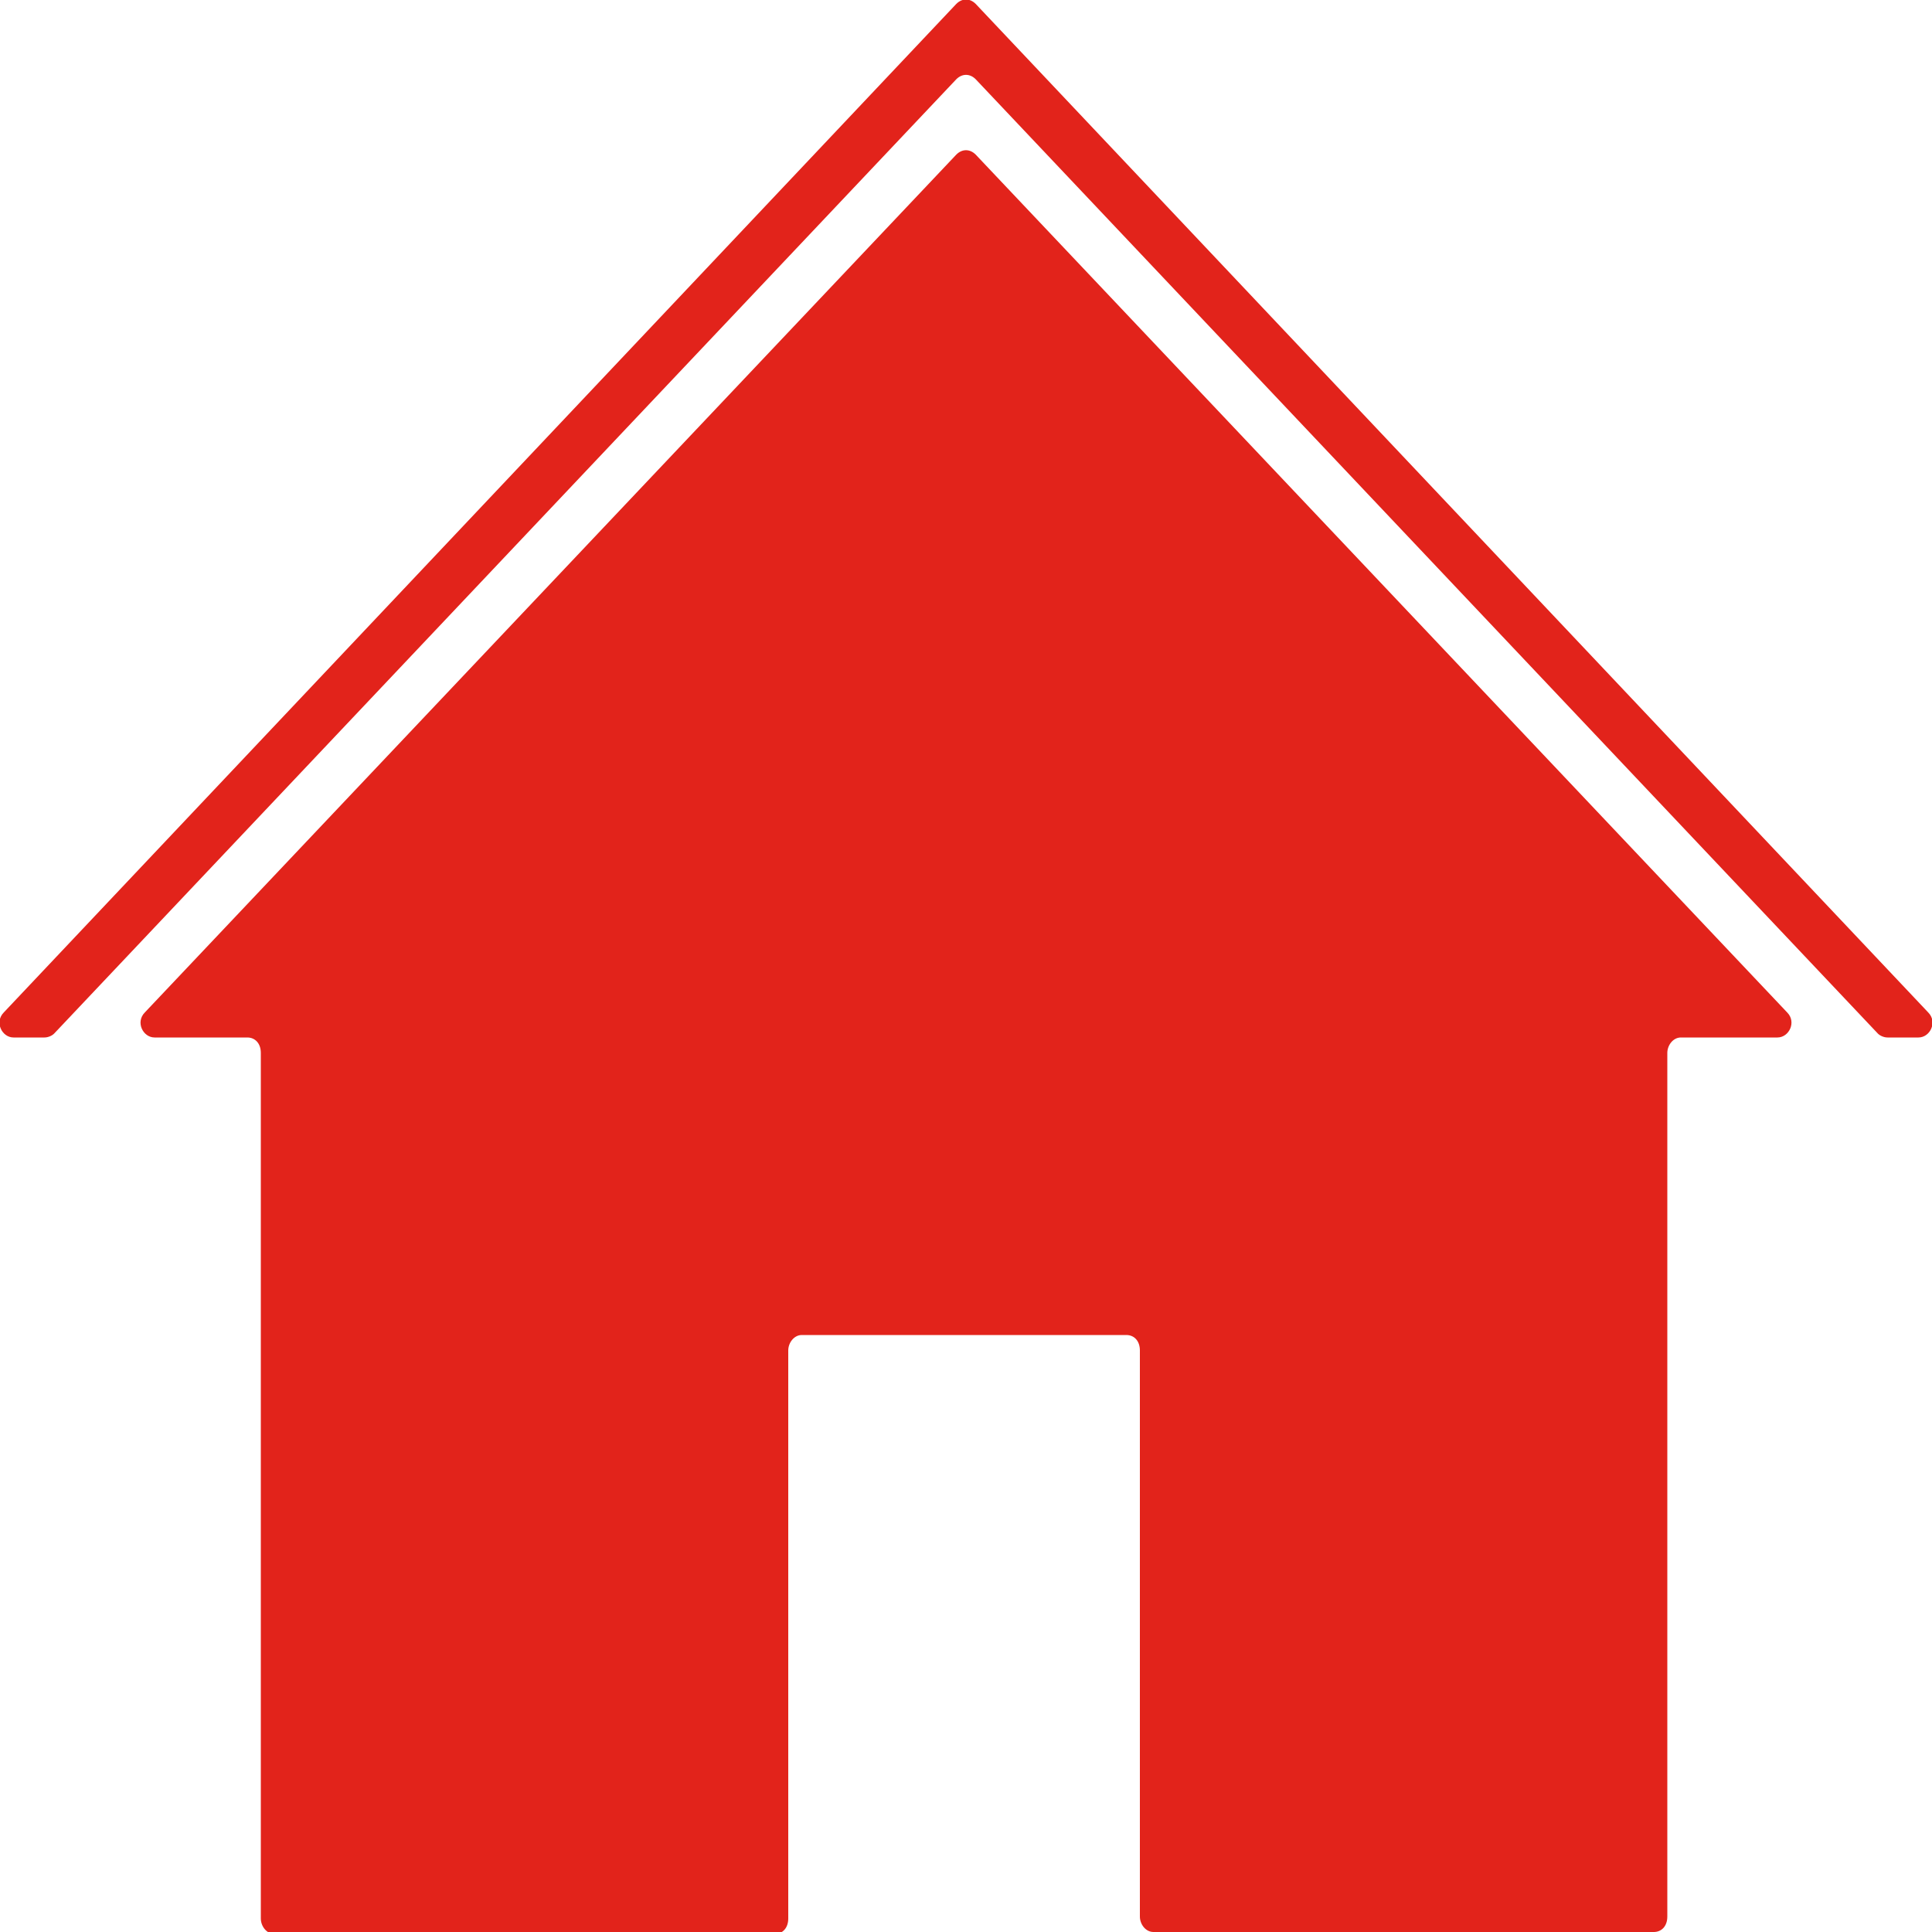 <?xml version="1.0" encoding="utf-8"?>
<!-- Generator: Adobe Illustrator 19.1.0, SVG Export Plug-In . SVG Version: 6.00 Build 0)  -->
<svg version="1.1" id="Laag_1" xmlns="http://www.w3.org/2000/svg" xmlns:xlink="http://www.w3.org/1999/xlink" x="0px" y="0px"
	 viewBox="0 0 100 100" style="enable-background:new 0 0 100 100;" xml:space="preserve">
<style type="text/css">
	.st0{fill:#E2231B;}
</style>
<g>
	<g>
		<path class="st0" d="M8,53.7h4.8c0.4,0,0.7,0.3,0.7,0.8v44.8c0,0.4,0.3,0.8,0.7,0.8h25.9c0.4,0,0.7-0.3,0.7-0.8V69.9
			c0-0.4,0.3-0.8,0.7-0.8h16.8c0.4,0,0.7,0.3,0.7,0.8v29.3c0,0.4,0.3,0.8,0.7,0.8h25.9c0.4,0,0.7-0.3,0.7-0.8V54.5
			c0-0.4,0.3-0.8,0.7-0.8H92c0.6,0,1-0.8,0.5-1.3l-42-44.4c-0.3-0.3-0.7-0.3-1,0l-42,44.4C7,52.9,7.4,53.7,8,53.7z"/>
		<path class="st0" d="M49.5,0.2L0.2,52.4c-0.5,0.5-0.1,1.3,0.5,1.3h1.6c0.2,0,0.4-0.1,0.5-0.2L49.5,4.1c0.3-0.3,0.7-0.3,1,0
			l46.7,49.4c0.1,0.1,0.3,0.2,0.5,0.2h1.6c0.6,0,1-0.8,0.5-1.3L50.5,0.2C50.2-0.1,49.8-0.1,49.5,0.2z"/>
	</g>
</g>
</svg>

